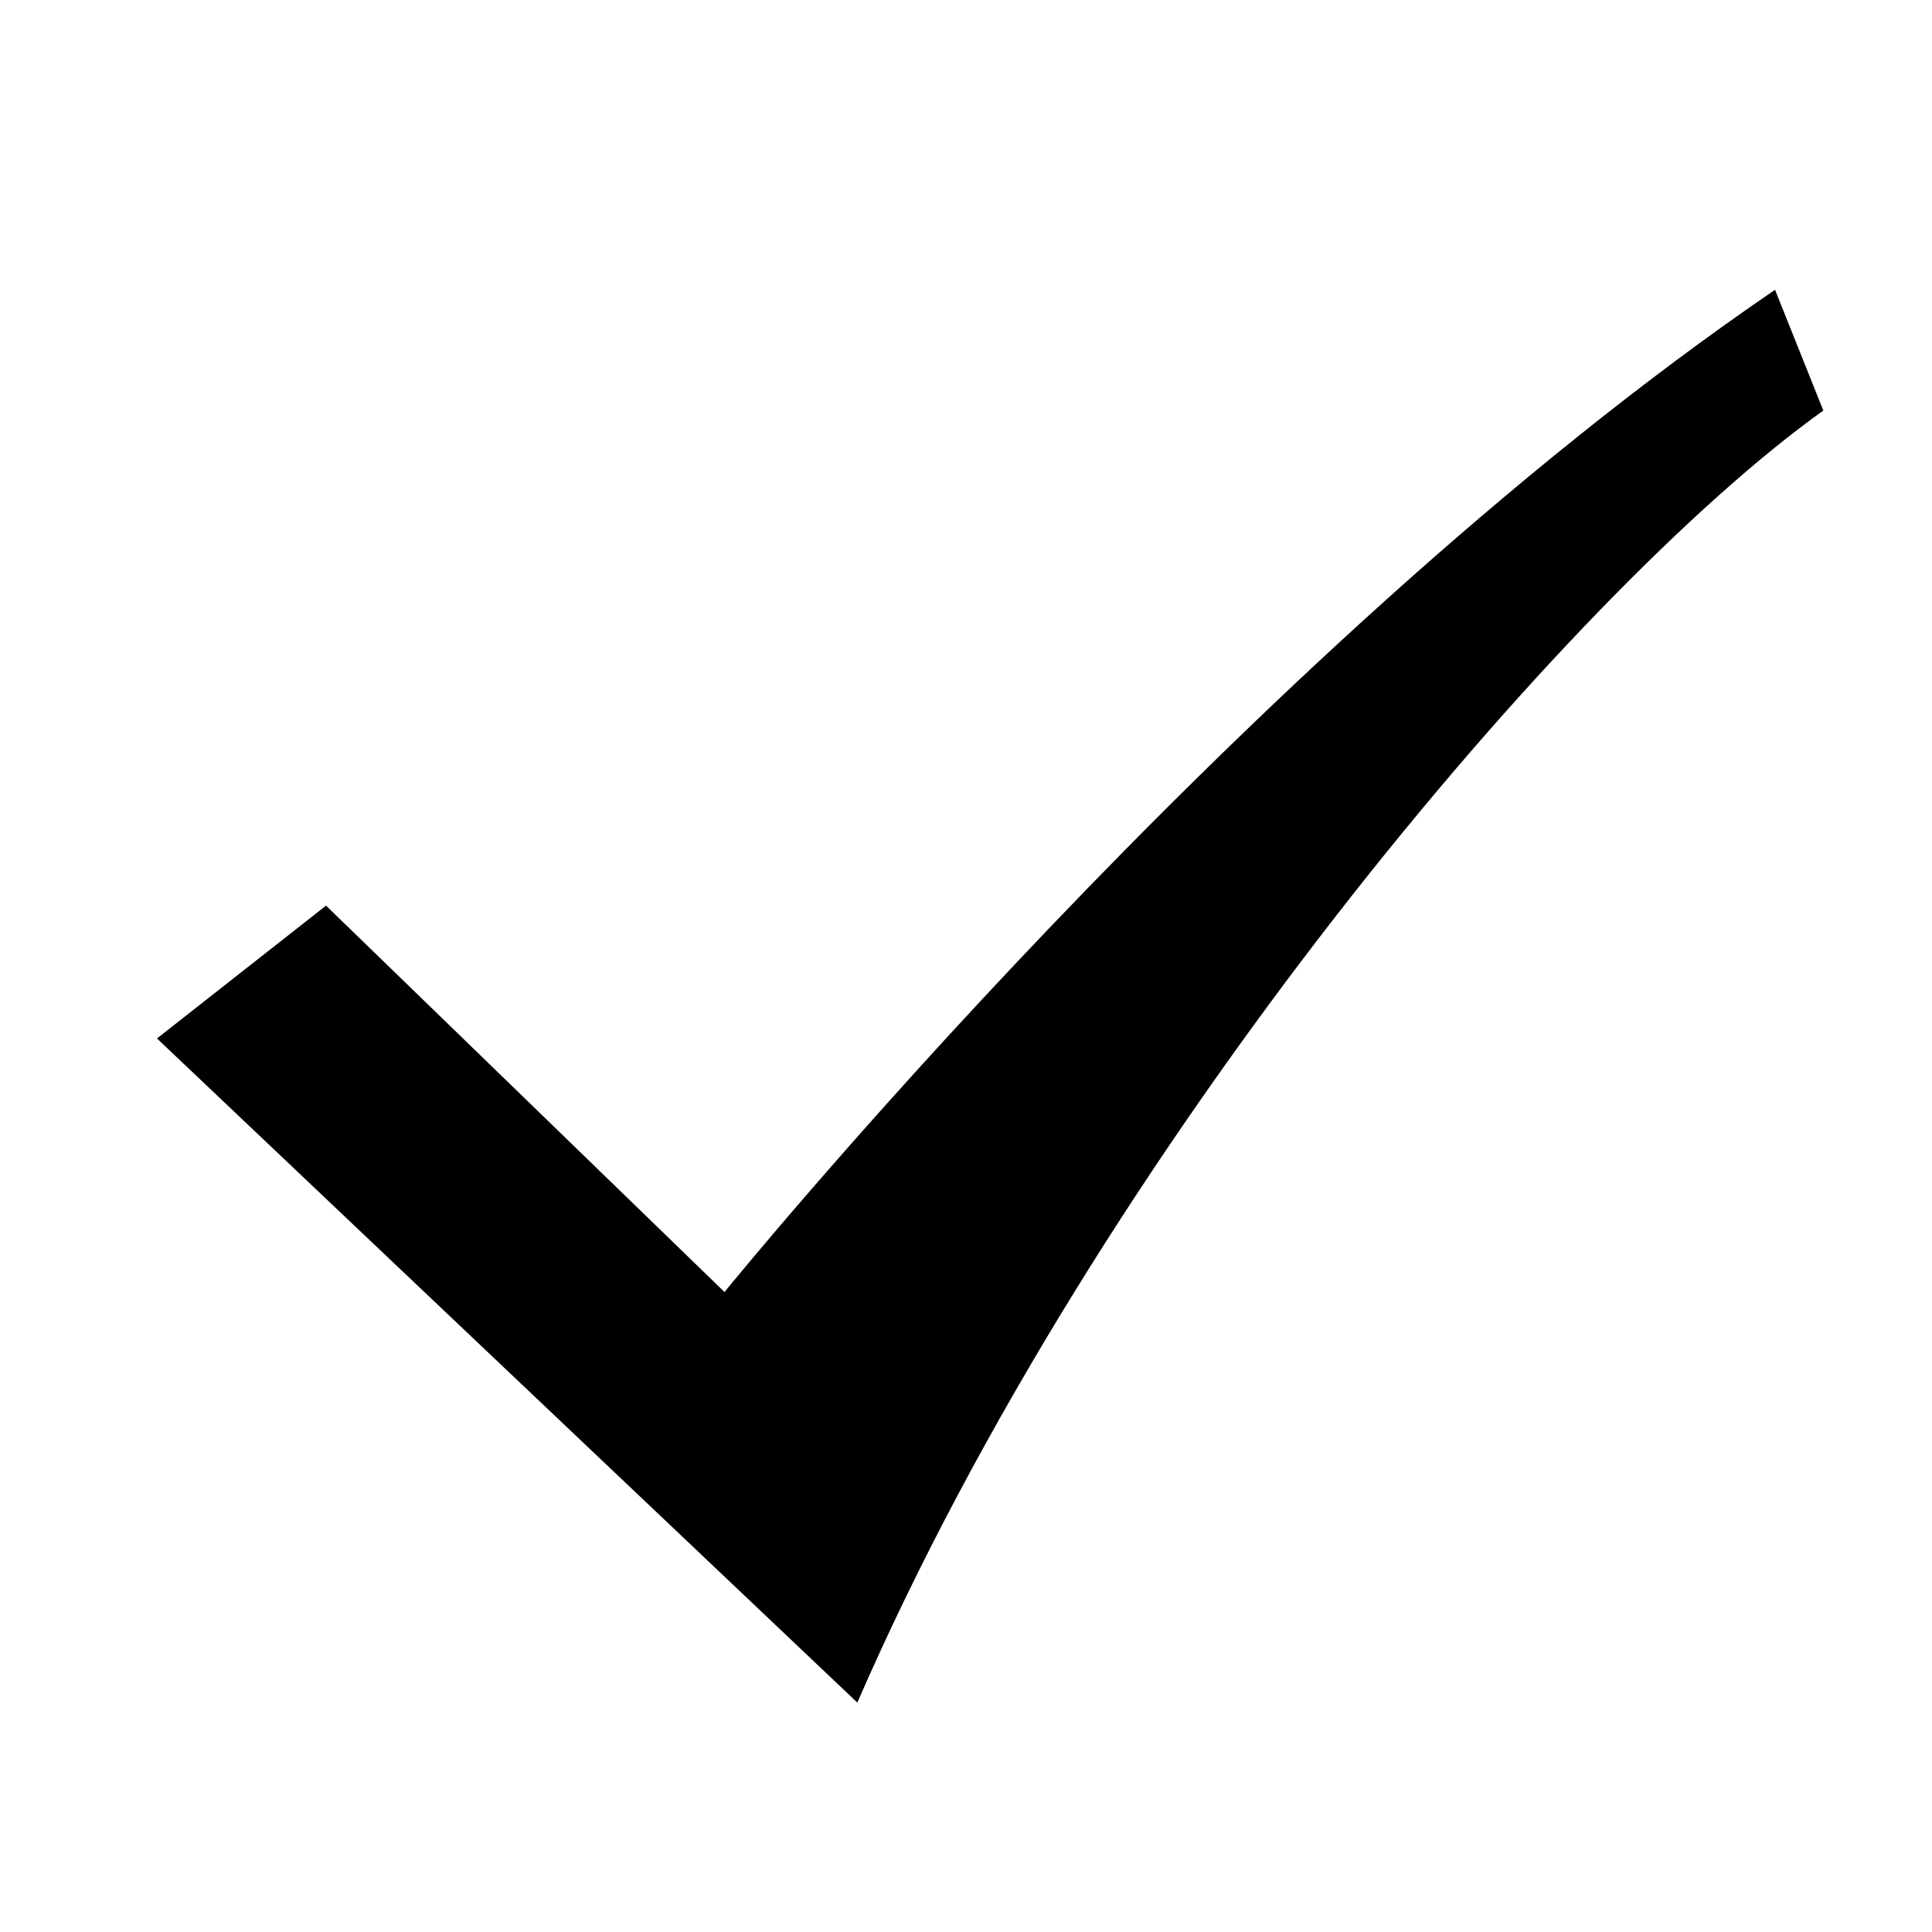 <svg t="1493883904764" class="icon" style="width: 1em; height: 1em;vertical-align: middle;fill: currentColor;overflow: hidden;" viewBox="0 0 1024 1024" version="1.1" xmlns="http://www.w3.org/2000/svg" p-id="8999"><path d="M83.2 550.4l89.6-70.4L384 684.8c0 0 275.2-339.2 556.8-531.2l25.6 64c-134.4 96-384 390.4-512 684.8L83.2 550.4z" p-id="9000"></path></svg>
